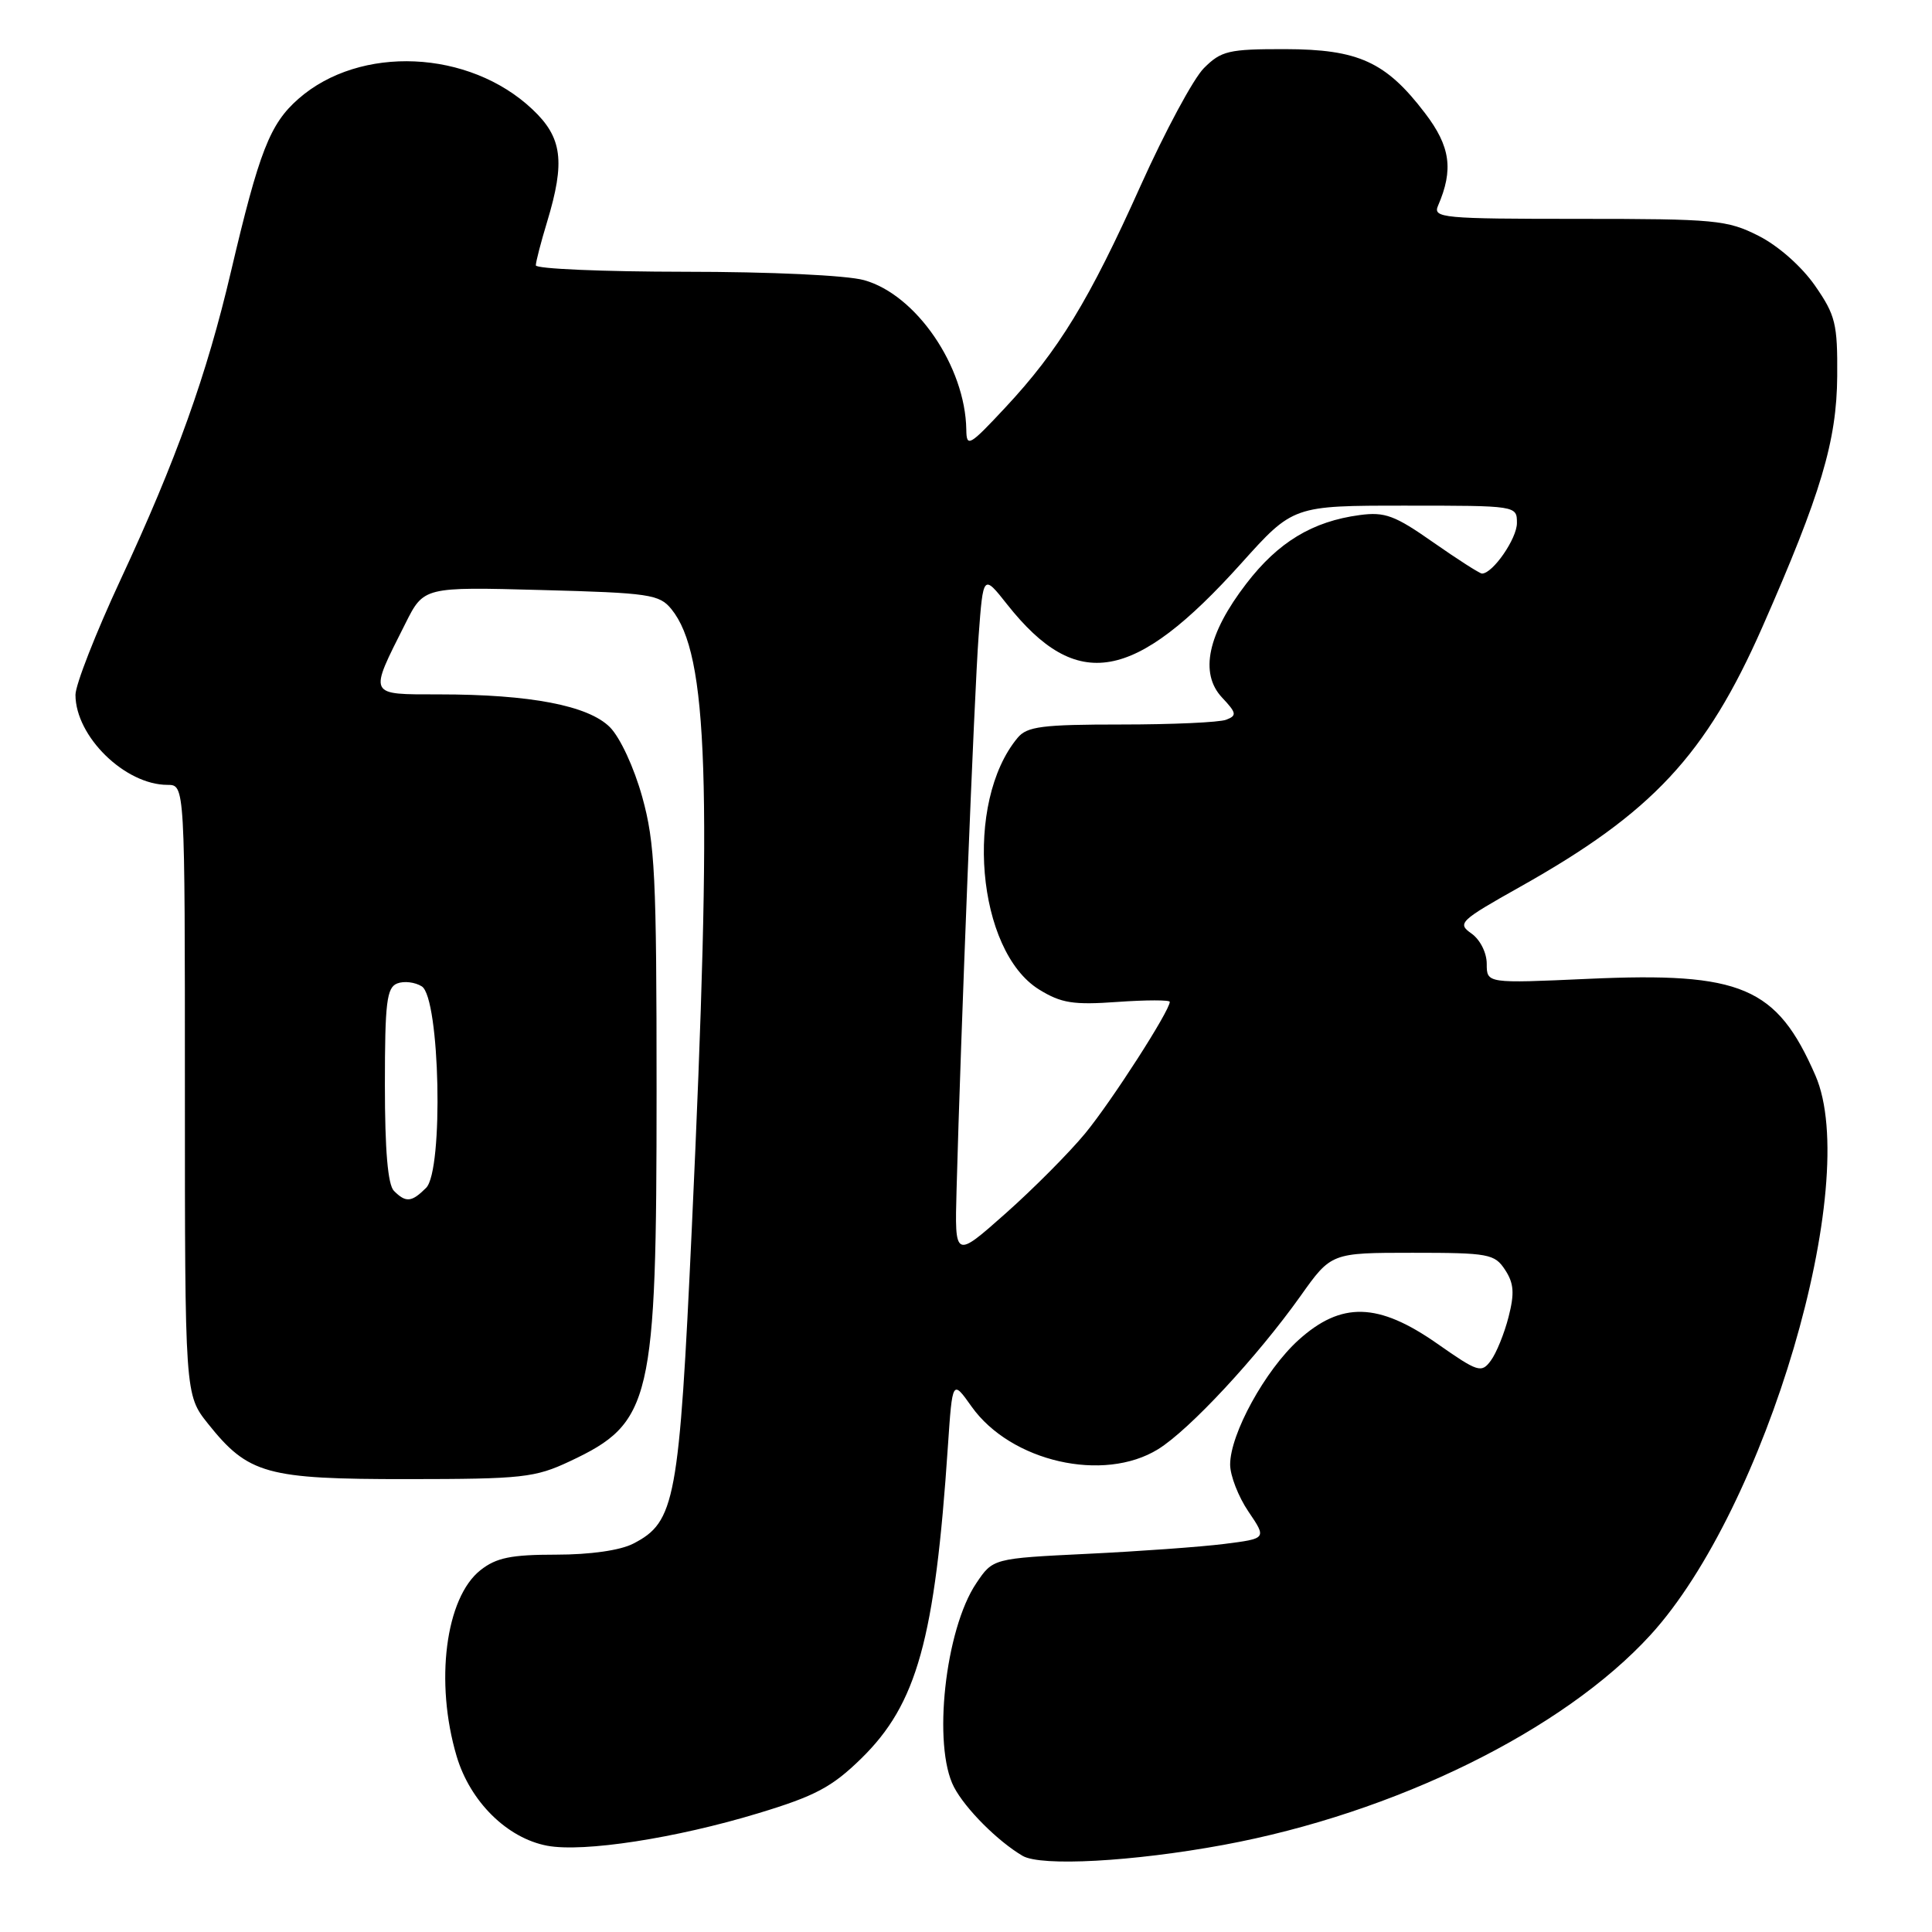 <?xml version="1.0" encoding="UTF-8" standalone="no"?>
<!DOCTYPE svg PUBLIC "-//W3C//DTD SVG 1.1//EN" "http://www.w3.org/Graphics/SVG/1.1/DTD/svg11.dtd" >
<svg xmlns="http://www.w3.org/2000/svg" xmlns:xlink="http://www.w3.org/1999/xlink" version="1.1" viewBox="0 0 256 256">
 <g >
 <path fill="currentColor"
d=" M 162.12 244.46 C 184.83 240.26 207.12 229.30 218.69 216.65 C 234.00 199.90 246.74 156.69 240.55 142.50 C 235.43 130.76 230.79 128.78 210.47 129.70 C 197.00 130.31 197.00 130.31 197.00 127.71 C 197.00 126.24 196.12 124.50 194.97 123.69 C 193.06 122.35 193.41 122.01 201.42 117.51 C 218.94 107.68 226.04 100.07 233.53 83.07 C 241.29 65.44 243.38 58.43 243.44 49.84 C 243.49 42.90 243.22 41.77 240.49 37.84 C 238.72 35.30 235.63 32.57 233.02 31.25 C 228.87 29.15 227.31 29.00 209.18 29.00 C 191.09 29.00 189.84 28.88 190.55 27.25 C 192.62 22.47 192.19 19.40 188.82 14.99 C 183.64 8.19 180.00 6.53 170.28 6.51 C 162.81 6.50 161.82 6.73 159.53 9.02 C 158.14 10.40 154.37 17.42 151.14 24.60 C 144.31 39.82 140.29 46.41 133.21 54.00 C 128.43 59.12 128.07 59.32 128.04 56.93 C 127.91 48.56 121.40 39.04 114.49 37.12 C 112.20 36.48 102.11 36.01 90.75 36.01 C 79.89 36.00 71.00 35.62 71.00 35.16 C 71.00 34.70 71.67 32.11 72.49 29.41 C 74.92 21.39 74.51 18.21 70.54 14.48 C 62.17 6.58 47.70 5.93 39.54 13.10 C 35.76 16.42 34.35 20.04 30.60 36.00 C 27.40 49.67 23.35 60.97 15.98 76.80 C 12.69 83.87 10.00 90.74 10.00 92.07 C 10.01 97.59 16.57 104.00 22.20 104.00 C 24.50 104.00 24.50 104.00 24.50 144.41 C 24.50 184.81 24.50 184.81 27.57 188.66 C 32.91 195.34 35.28 196.00 54.00 195.99 C 69.22 195.98 70.89 195.80 75.50 193.63 C 86.36 188.53 87.00 185.80 87.00 144.55 C 87.00 116.08 86.79 111.68 85.10 105.60 C 84.01 101.68 82.17 97.72 80.81 96.35 C 77.94 93.49 70.28 92.01 58.18 92.01 C 48.69 92.00 48.84 92.31 53.71 82.63 C 56.15 77.76 56.15 77.76 71.70 78.18 C 86.08 78.56 87.38 78.76 88.97 80.72 C 93.85 86.74 94.41 103.74 91.67 162.71 C 89.99 198.91 89.48 201.67 83.91 204.54 C 82.19 205.43 78.22 206.00 73.68 206.00 C 67.73 206.00 65.76 206.40 63.67 208.05 C 59.03 211.70 57.59 222.90 60.51 232.72 C 62.30 238.73 67.20 243.57 72.51 244.57 C 77.31 245.47 89.56 243.58 100.49 240.26 C 108.02 237.98 110.24 236.80 114.11 233.02 C 121.50 225.80 123.89 217.22 125.60 191.65 C 126.20 182.80 126.20 182.80 128.74 186.38 C 133.94 193.69 146.23 196.49 153.45 192.03 C 157.60 189.47 166.58 179.80 172.31 171.75 C 176.39 166.00 176.39 166.00 187.17 166.00 C 197.26 166.00 198.05 166.15 199.43 168.26 C 200.60 170.04 200.70 171.36 199.89 174.51 C 199.33 176.70 198.27 179.31 197.54 180.29 C 196.30 181.97 195.85 181.83 190.44 178.04 C 182.62 172.57 177.73 172.44 172.06 177.56 C 167.64 181.56 163.00 190.01 163.00 194.06 C 163.00 195.52 164.09 198.33 165.43 200.30 C 167.85 203.87 167.85 203.87 162.22 204.58 C 159.12 204.97 150.95 205.56 144.08 205.89 C 131.57 206.50 131.57 206.50 129.36 209.79 C 125.23 215.92 123.55 231.33 126.41 236.80 C 127.91 239.67 132.20 243.97 135.50 245.91 C 137.94 247.34 150.10 246.68 162.12 244.46 Z  M 126.75 157.64 C 127.30 137.20 129.10 91.97 129.67 84.29 C 130.28 76.07 130.28 76.07 133.47 80.11 C 142.71 91.77 150.27 90.44 164.46 74.66 C 171.34 67.00 171.34 67.00 186.17 67.00 C 201.00 67.00 201.00 67.00 201.00 69.31 C 201.00 71.37 197.80 76.00 196.37 76.00 C 196.07 76.00 193.17 74.14 189.92 71.87 C 184.82 68.29 183.51 67.80 180.16 68.25 C 173.90 69.09 169.37 71.83 165.14 77.34 C 160.02 83.99 158.91 89.21 161.93 92.43 C 163.85 94.47 163.92 94.82 162.47 95.37 C 161.57 95.72 155.32 96.00 148.57 96.00 C 138.12 96.00 136.09 96.26 134.85 97.75 C 127.72 106.29 129.40 125.99 137.69 131.12 C 140.63 132.93 142.21 133.18 148.08 132.76 C 151.88 132.49 155.00 132.49 155.00 132.75 C 155.00 133.94 147.28 145.94 143.80 150.17 C 141.68 152.74 136.92 157.53 133.22 160.81 C 126.50 166.77 126.50 166.77 126.75 157.64 Z  M 52.20 157.80 C 51.39 156.99 51.00 152.42 51.00 143.77 C 51.00 132.81 51.24 130.85 52.64 130.31 C 53.54 129.96 55.00 130.14 55.89 130.70 C 58.30 132.22 58.79 155.07 56.46 157.40 C 54.54 159.31 53.79 159.39 52.20 157.80 Z "/>
</g>
</svg>